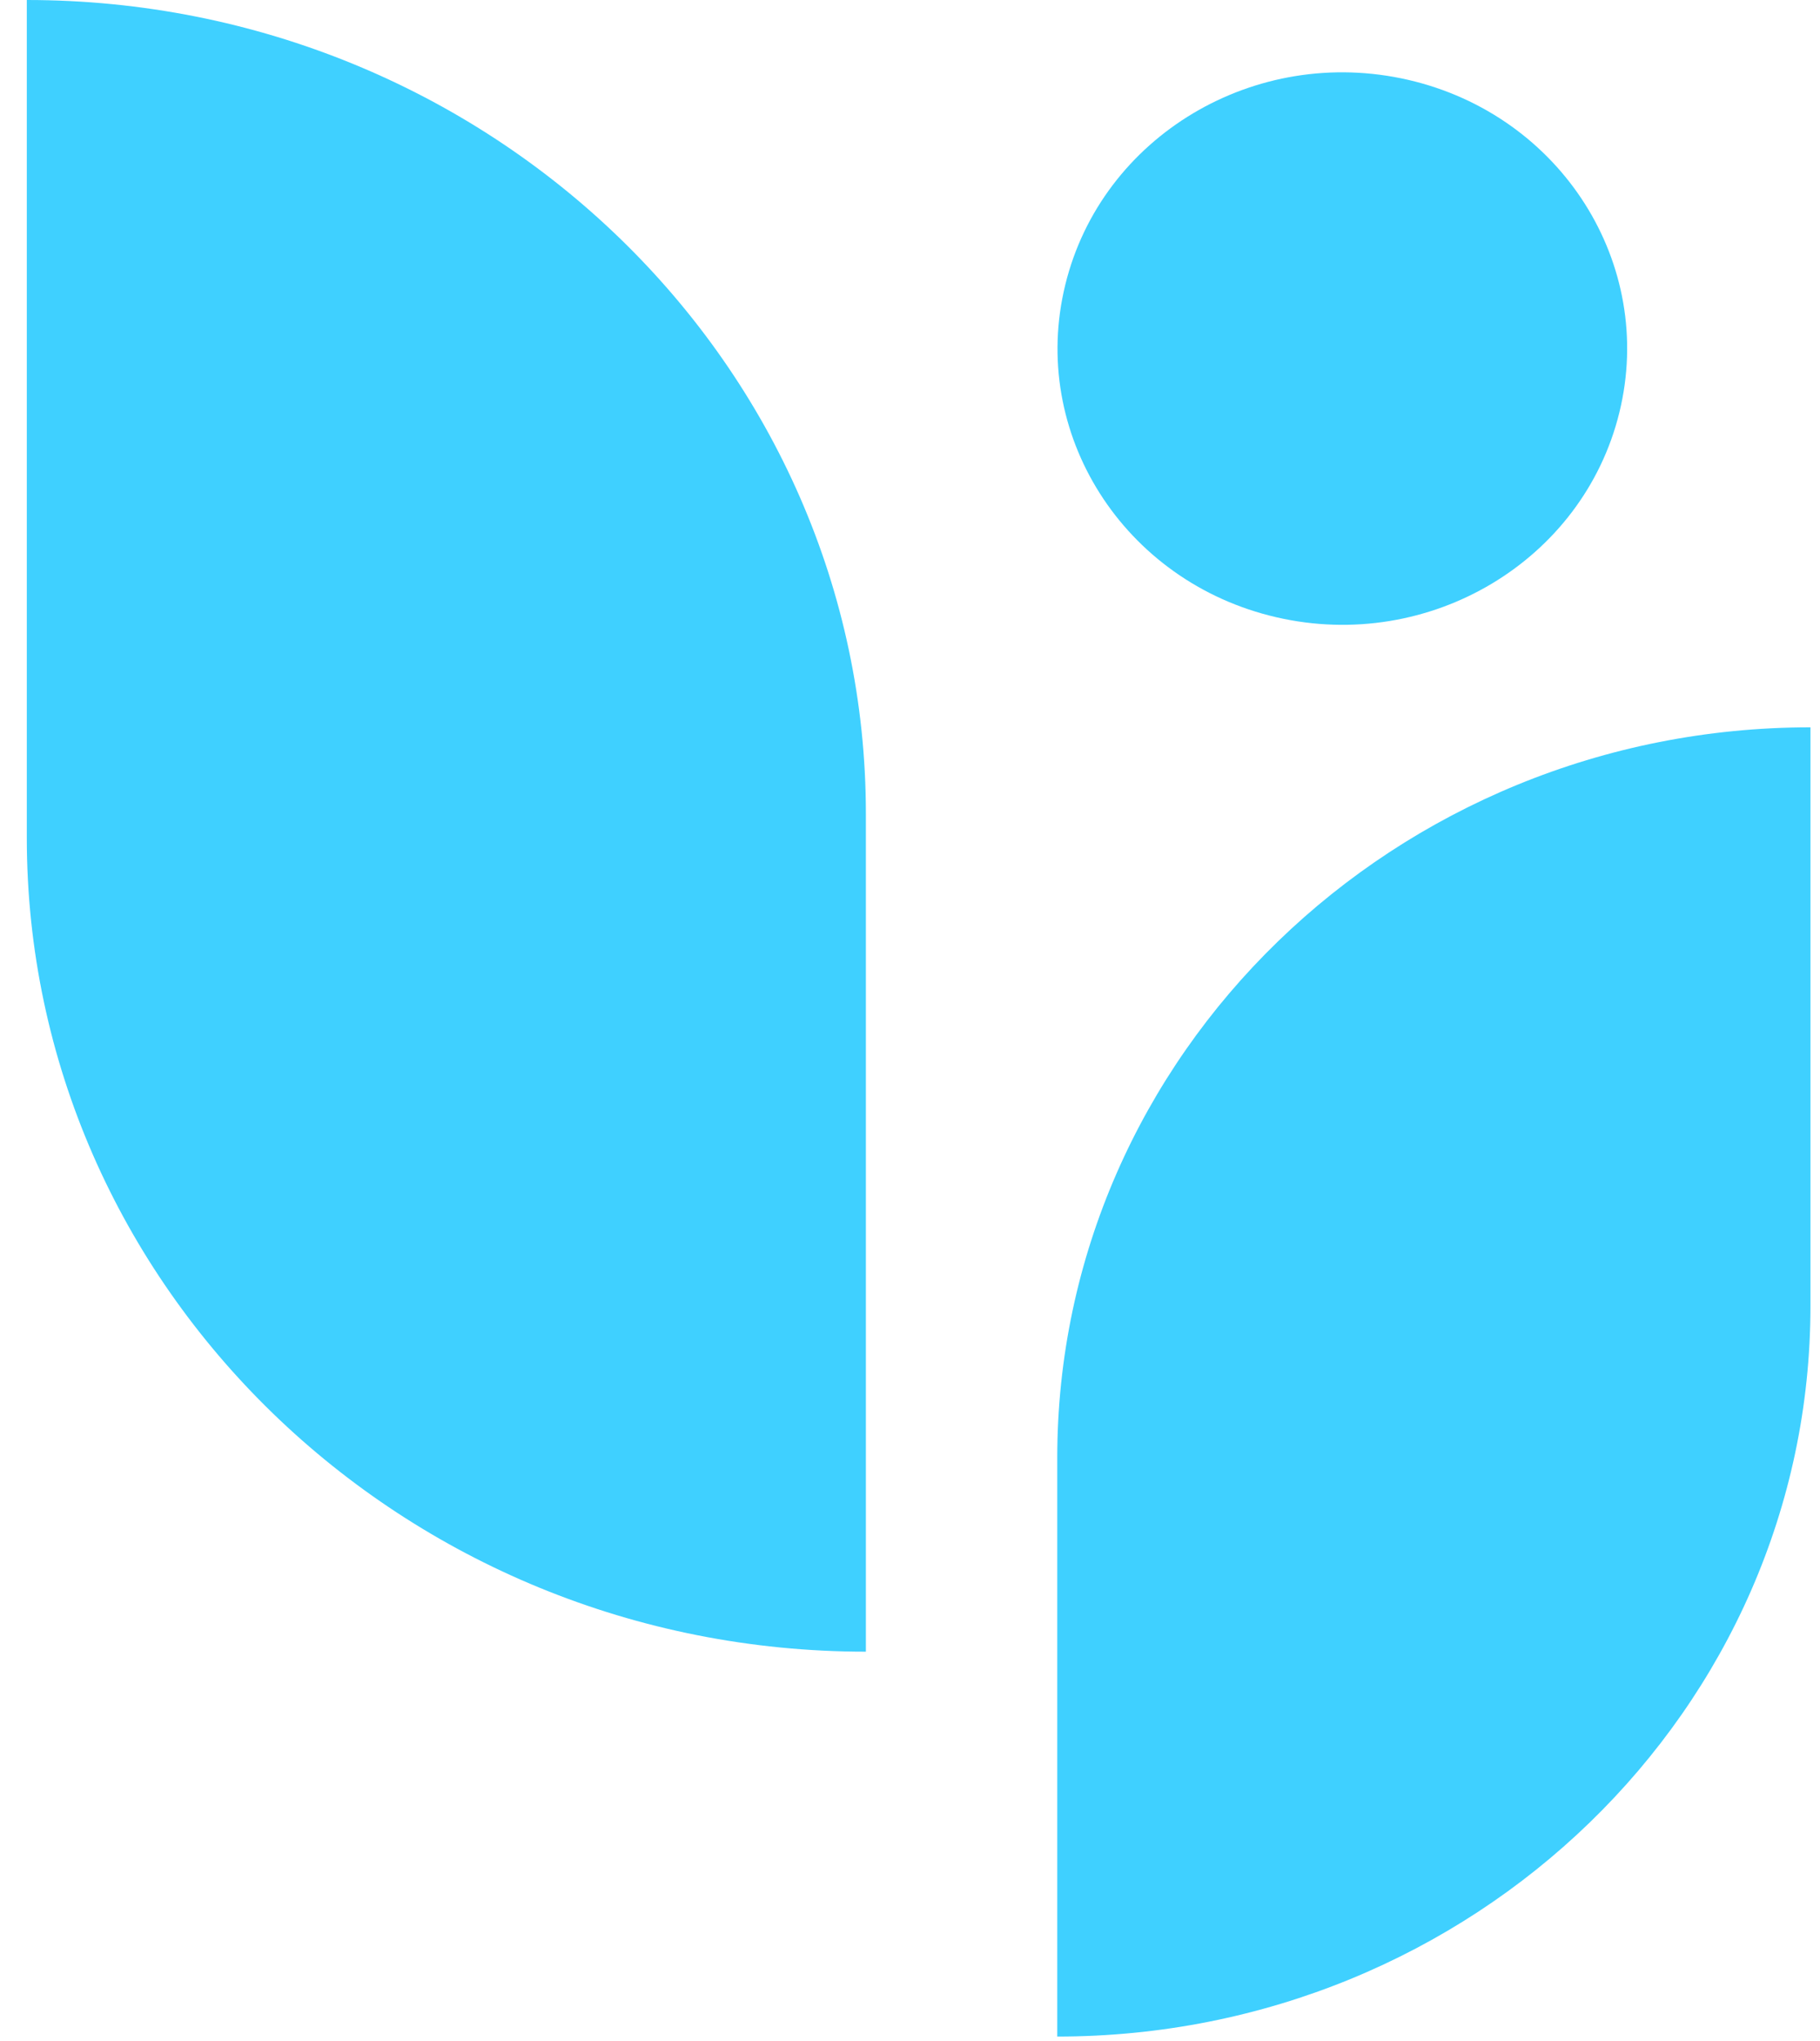<svg xmlns="http://www.w3.org/2000/svg" width="33" height="37" viewBox="0 0 33 37" fill="none">
  <path d="M32.827 13.185V23.676C32.827 30.986 26.706 36.919 19.17 36.919V26.428C19.17 19.118 25.291 13.185 32.827 13.185Z" fill="#3FD0FF"/>
  <path d="M15.7 14.752V29.942C7.304 29.942 0.486 23.331 0.486 15.189L0.486 0C8.882 0 15.7 6.611 15.7 14.752Z" fill="#3FD0FF"/>
  <path d="M29.362 7.478C30.022 4.788 28.308 2.088 25.534 1.448C22.759 0.808 19.975 2.47 19.316 5.161C18.656 7.851 20.37 10.55 23.144 11.19C25.918 11.83 28.702 10.168 29.362 7.478Z" fill="#3FD0FF"/>
</svg>